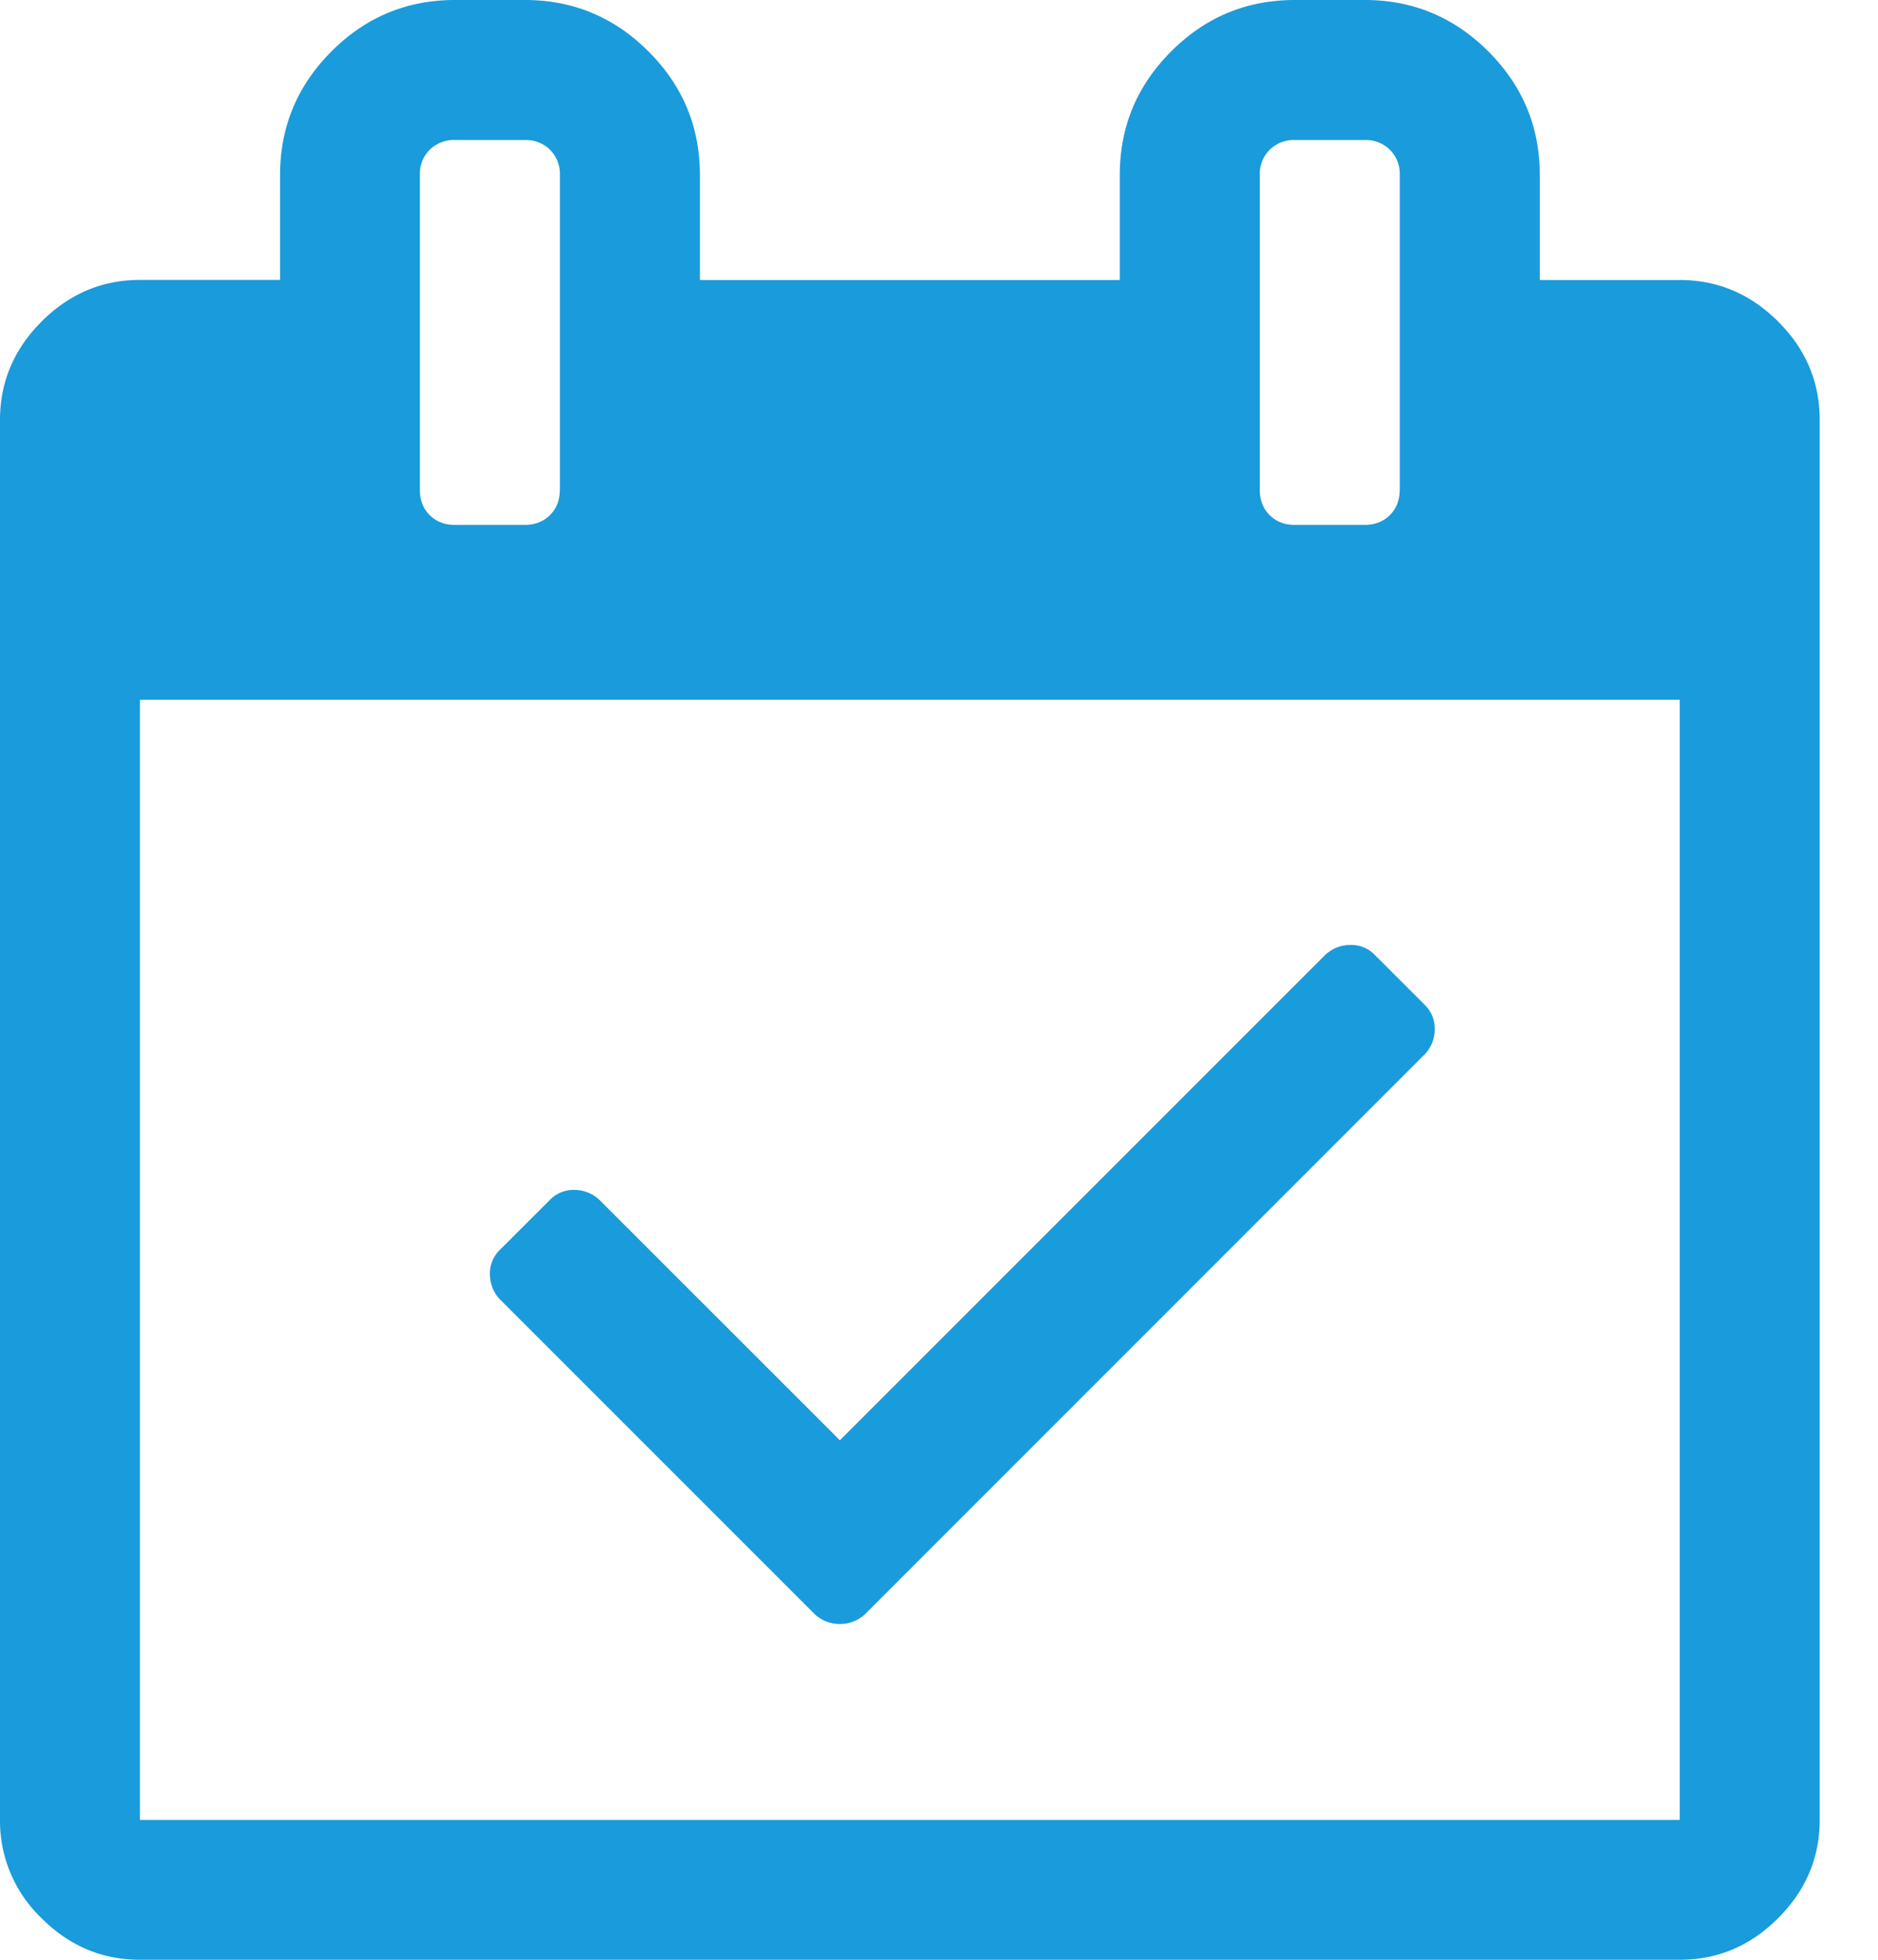 <svg width="23" height="24" viewBox="0 0 23 24" xmlns="http://www.w3.org/2000/svg"><title>3DFD46AB-CBE4-4285-B244-E80F3C0876E6</title><path d="M17.45 12.91l-6.856 6.858a.447.447 0 0 1-.308.12.447.447 0 0 1-.308-.12L6.12 15.91A.447.447 0 0 1 6 15.603a.4.4 0 0 1 .12-.295l.617-.616a.4.4 0 0 1 .294-.12c.116 0 .219.04.308.12l2.947 2.946 5.946-5.946c.09-.08.192-.12.308-.12a.4.4 0 0 1 .295.12l.616.616a.4.4 0 0 1 .12.295c0 .116-.04.218-.12.308zM1.715 22.287h18.857V8.57H1.714v13.715zM6.857 6V2.143a.417.417 0 0 0-.12-.308.417.417 0 0 0-.308-.12H5.57a.417.417 0 0 0-.308.12.417.417 0 0 0-.12.308V6c0 .125.04.228.12.308.08.08.183.12.308.12h.858c.125 0 .227-.04.308-.12.08-.08.12-.183.12-.308zm10.286 0V2.143a.417.417 0 0 0-.12-.308.417.417 0 0 0-.309-.12h-.857a.417.417 0 0 0-.308.12.417.417 0 0 0-.12.308V6c0 .125.04.228.12.308.08.08.183.12.308.12h.857c.125 0 .228-.04.308-.12.08-.08.12-.183.12-.308zm5.143-.857v17.143c0 .464-.17.866-.51 1.205-.339.34-.74.509-1.205.509H1.714c-.464 0-.866-.17-1.205-.509A1.647 1.647 0 0 1 0 22.286V5.143c0-.464.17-.866.509-1.205.34-.34.741-.51 1.205-.51H3.43V2.144c0-.59.21-1.094.629-1.514C4.478.21 4.982 0 5.571 0h.858c.589 0 1.093.21 1.513.63.42.42.63.924.63 1.513v1.286h5.142V2.143c0-.59.21-1.094.63-1.514.42-.42.924-.629 1.513-.629h.857c.59 0 1.094.21 1.514.63.42.42.63.924.63 1.513v1.286h1.713c.465 0 .866.17 1.206.509.34.339.509.74.509 1.205z" fill="#1A9BDB" fill-rule="evenodd"/></svg>